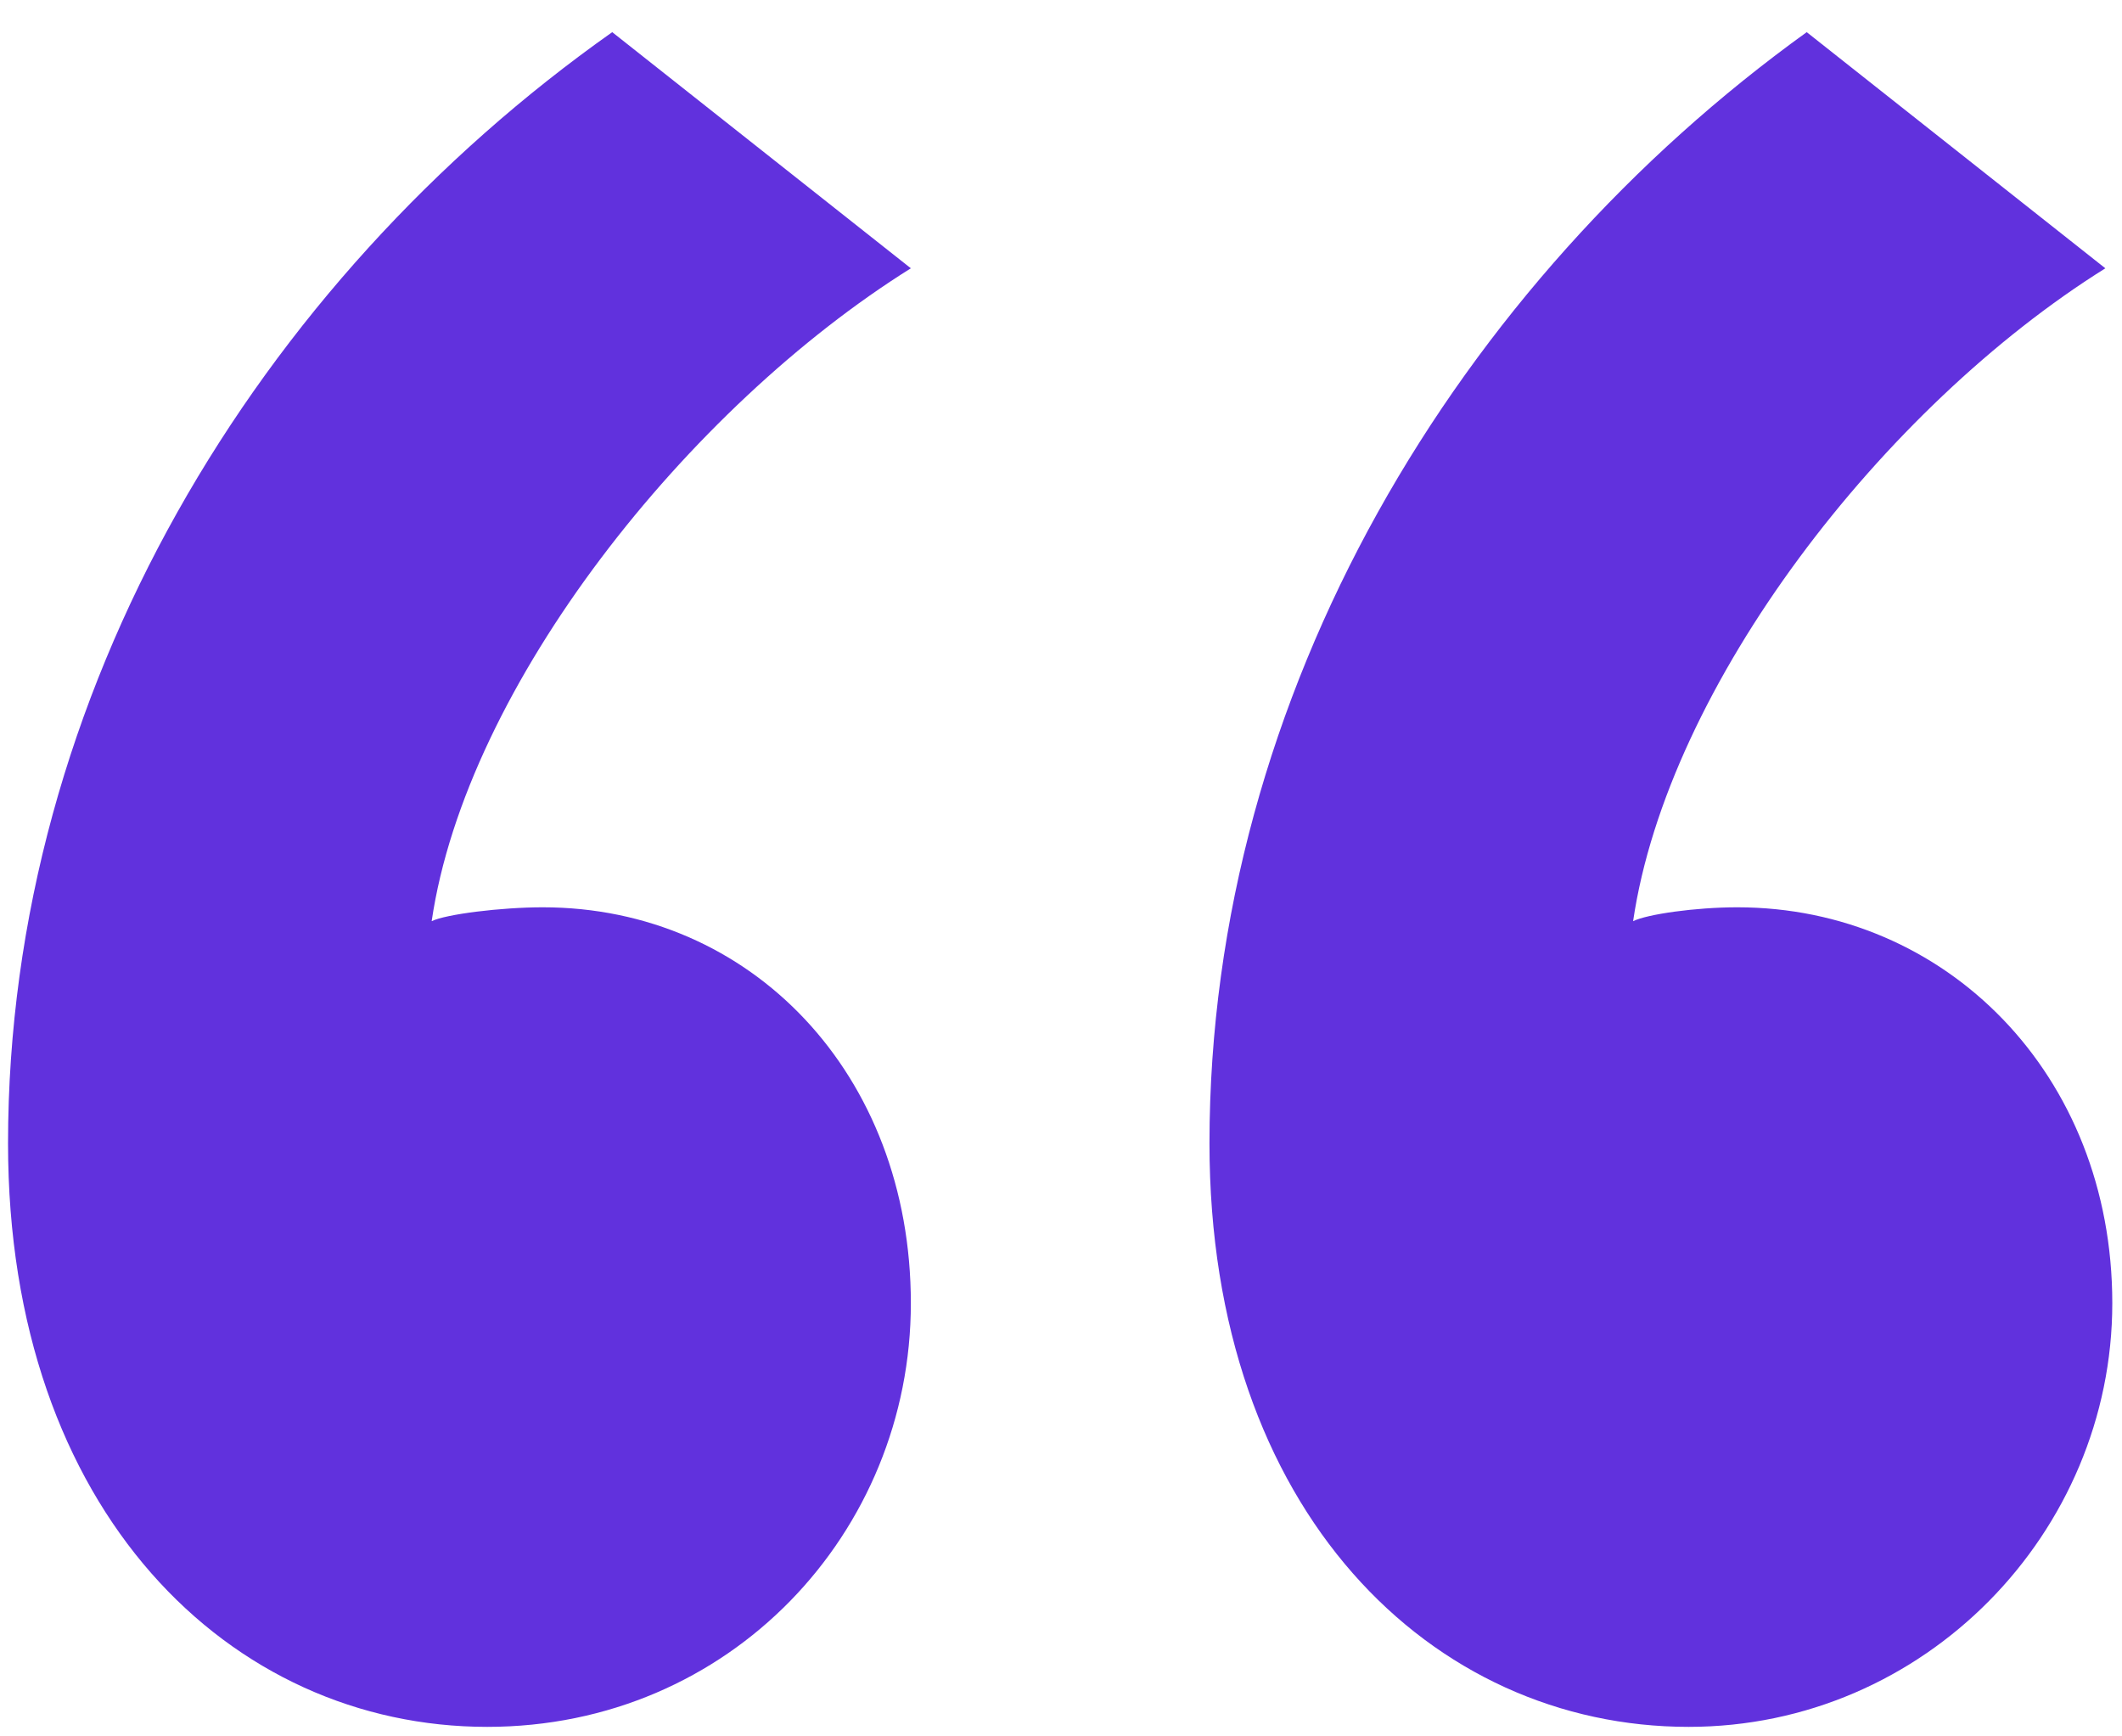 <svg width="33" height="27" viewBox="0 0 33 27" fill="none" xmlns="http://www.w3.org/2000/svg">
<path d="M9.521 0.5C4.013 4.388 0.125 10.76 0.125 17.78C0.125 23.504 3.581 26.852 7.577 26.852C11.357 26.852 14.165 23.828 14.165 20.264C14.165 16.7 11.681 14.108 8.441 14.108C7.793 14.108 6.929 14.216 6.713 14.324C7.253 10.652 10.709 6.332 14.165 4.172L9.521 0.5ZM28.097 0.5C22.697 4.388 18.809 10.76 18.809 17.78C18.809 23.504 22.265 26.852 26.261 26.852C29.933 26.852 32.849 23.828 32.849 20.264C32.849 16.7 30.257 14.108 27.017 14.108C26.369 14.108 25.613 14.216 25.397 14.324C25.937 10.652 29.285 6.332 32.741 4.172L28.097 0.5Z" fill="#6131DD"/>
</svg>
